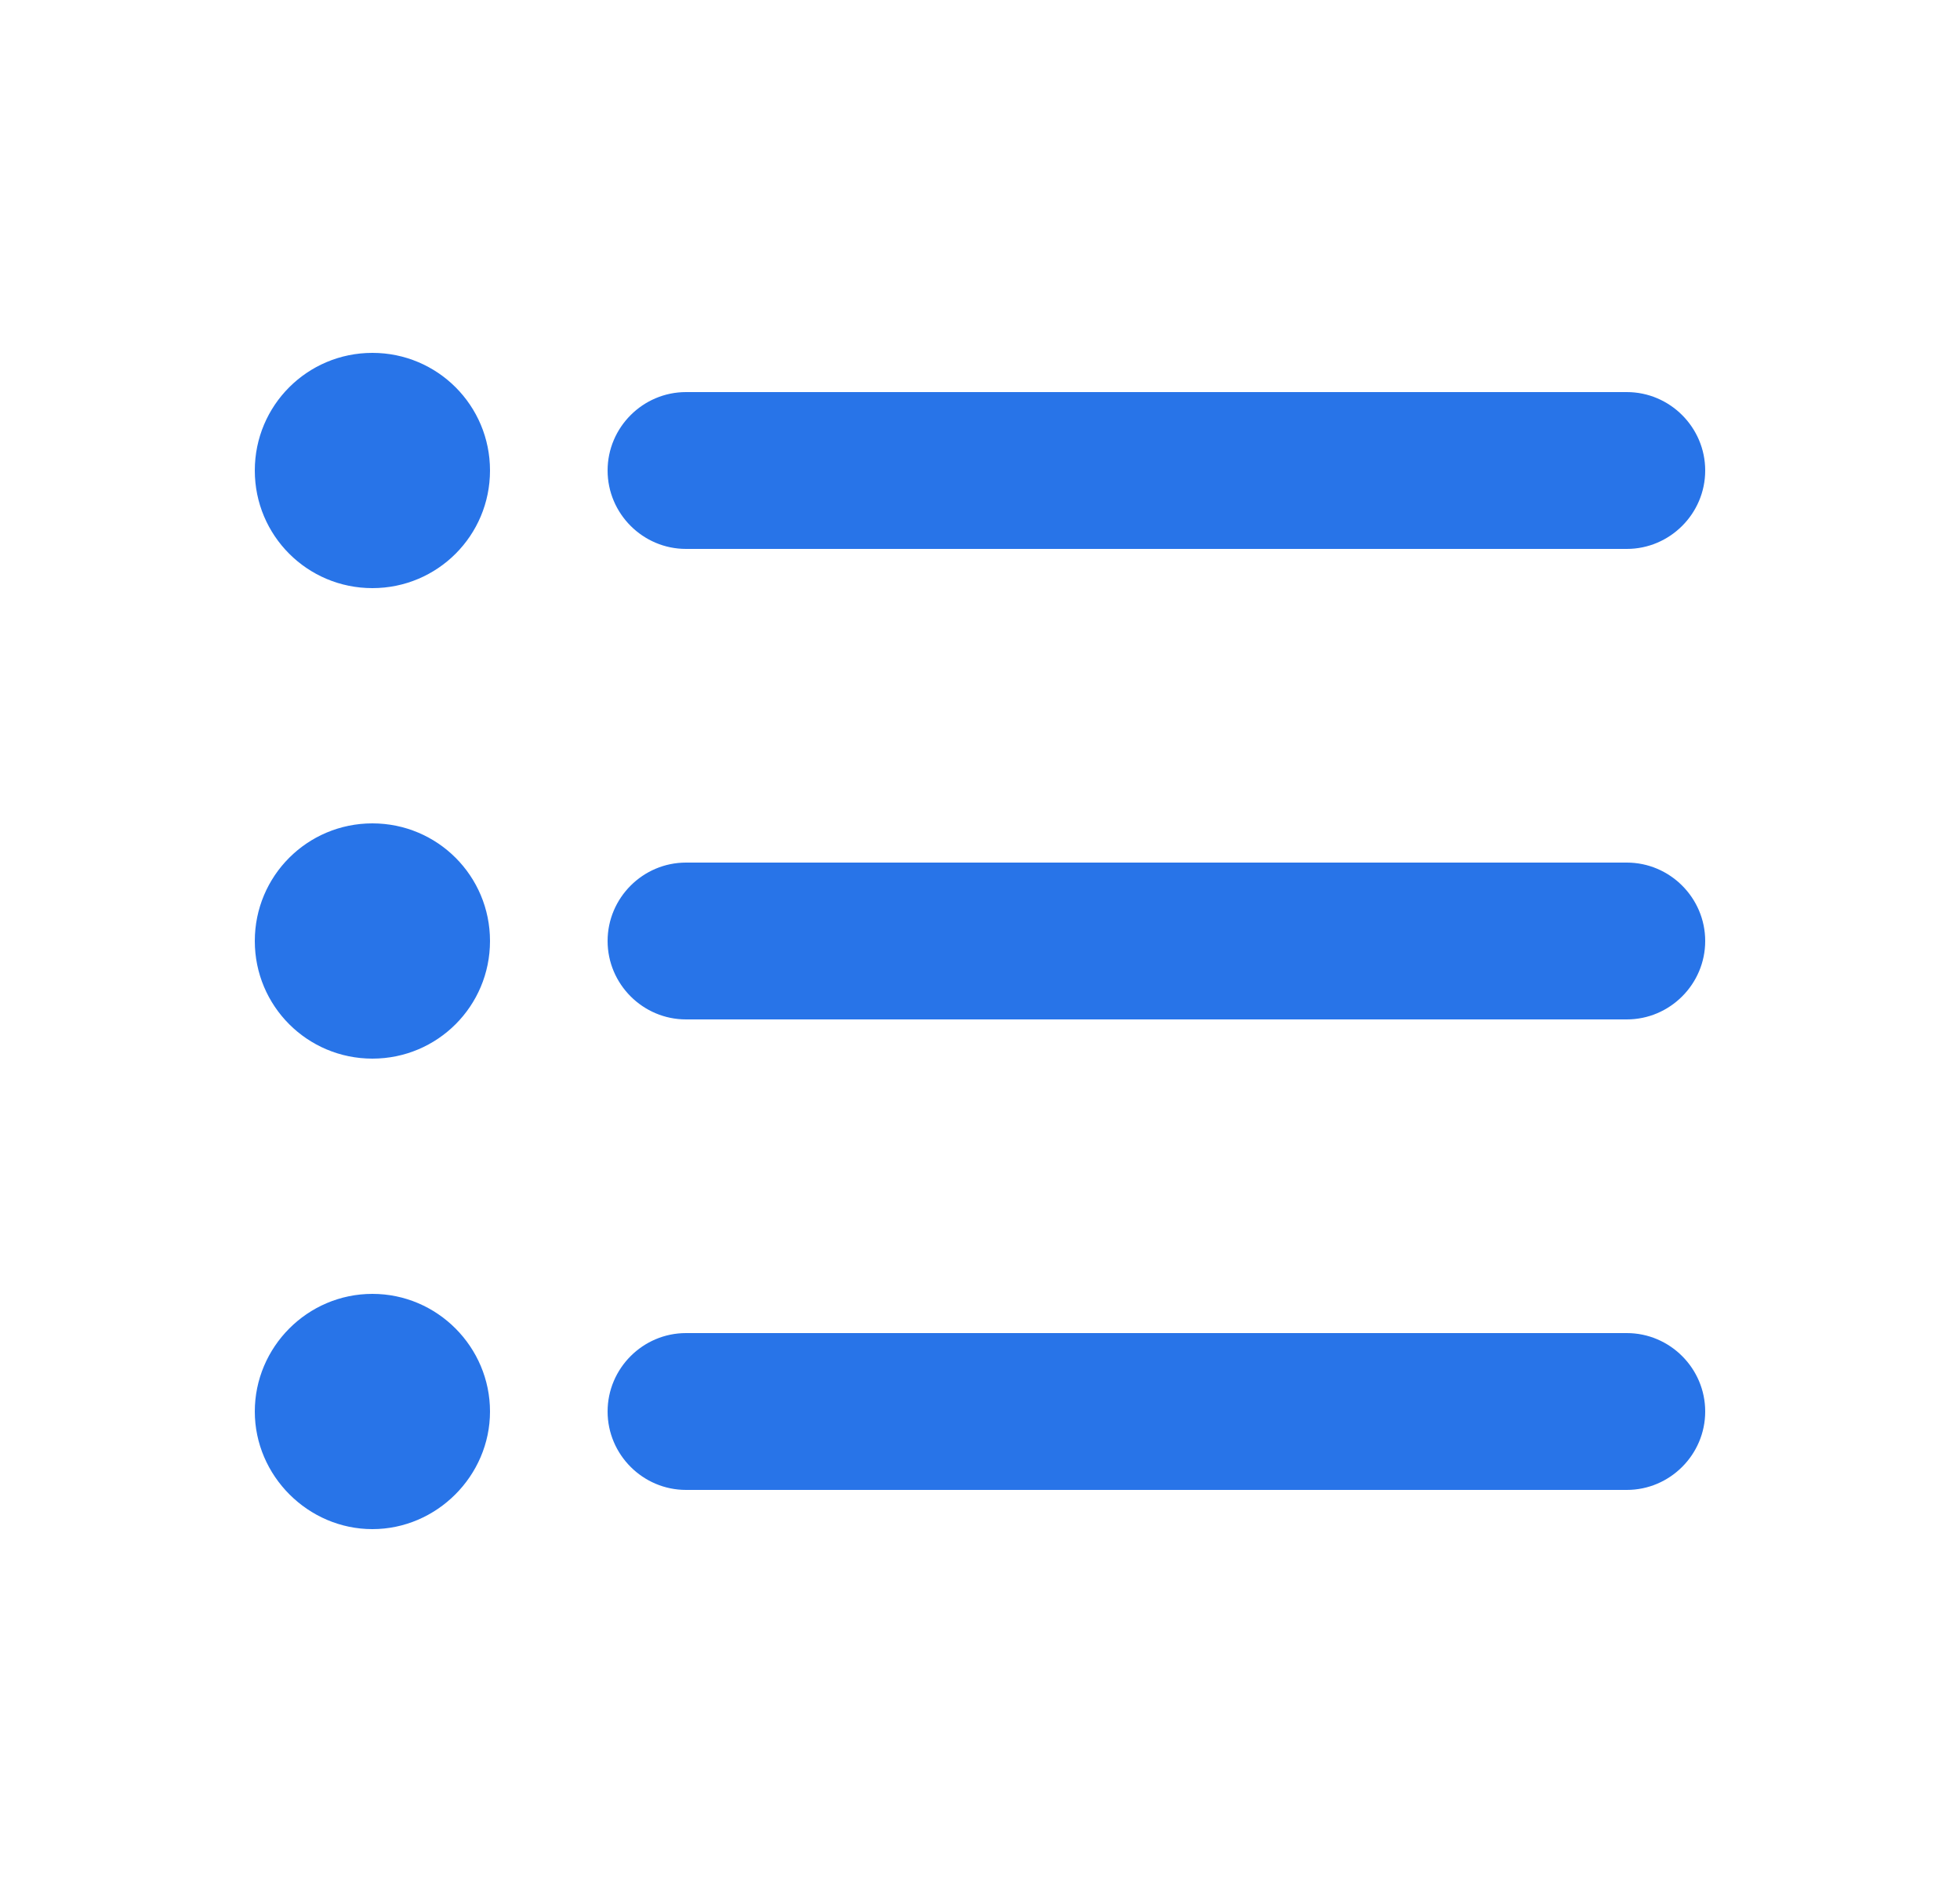 <svg width="25" height="24" viewBox="0 0 25 24" fill="none" xmlns="http://www.w3.org/2000/svg">
<path d="M4.75 10.5C3.92 10.5 3.25 11.17 3.25 12C3.25 12.83 3.92 13.5 4.75 13.5C5.58 13.5 6.25 12.83 6.25 12C6.25 11.17 5.58 10.5 4.75 10.5ZM4.75 4.5C3.92 4.5 3.25 5.17 3.25 6C3.25 6.83 3.92 7.5 4.75 7.5C5.58 7.5 6.25 6.83 6.25 6C6.25 5.17 5.58 4.5 4.75 4.5ZM4.75 16.5C3.92 16.5 3.25 17.18 3.25 18C3.25 18.82 3.93 19.5 4.75 19.5C5.57 19.5 6.25 18.82 6.25 18C6.25 17.18 5.58 16.5 4.75 16.5ZM8.75 19H20.75C21.3 19 21.75 18.55 21.75 18C21.75 17.45 21.3 17 20.75 17H8.75C8.2 17 7.75 17.45 7.75 18C7.75 18.55 8.2 19 8.75 19ZM8.75 13H20.75C21.3 13 21.75 12.55 21.75 12C21.75 11.45 21.3 11 20.75 11H8.75C8.2 11 7.75 11.45 7.75 12C7.75 12.55 8.2 13 8.75 13ZM7.75 6C7.75 6.55 8.2 7 8.75 7H20.75C21.3 7 21.75 6.55 21.75 6C21.75 5.45 21.3 5 20.75 5H8.75C8.2 5 7.75 5.45 7.75 6Z" fill="#2874E8"/>
</svg>
